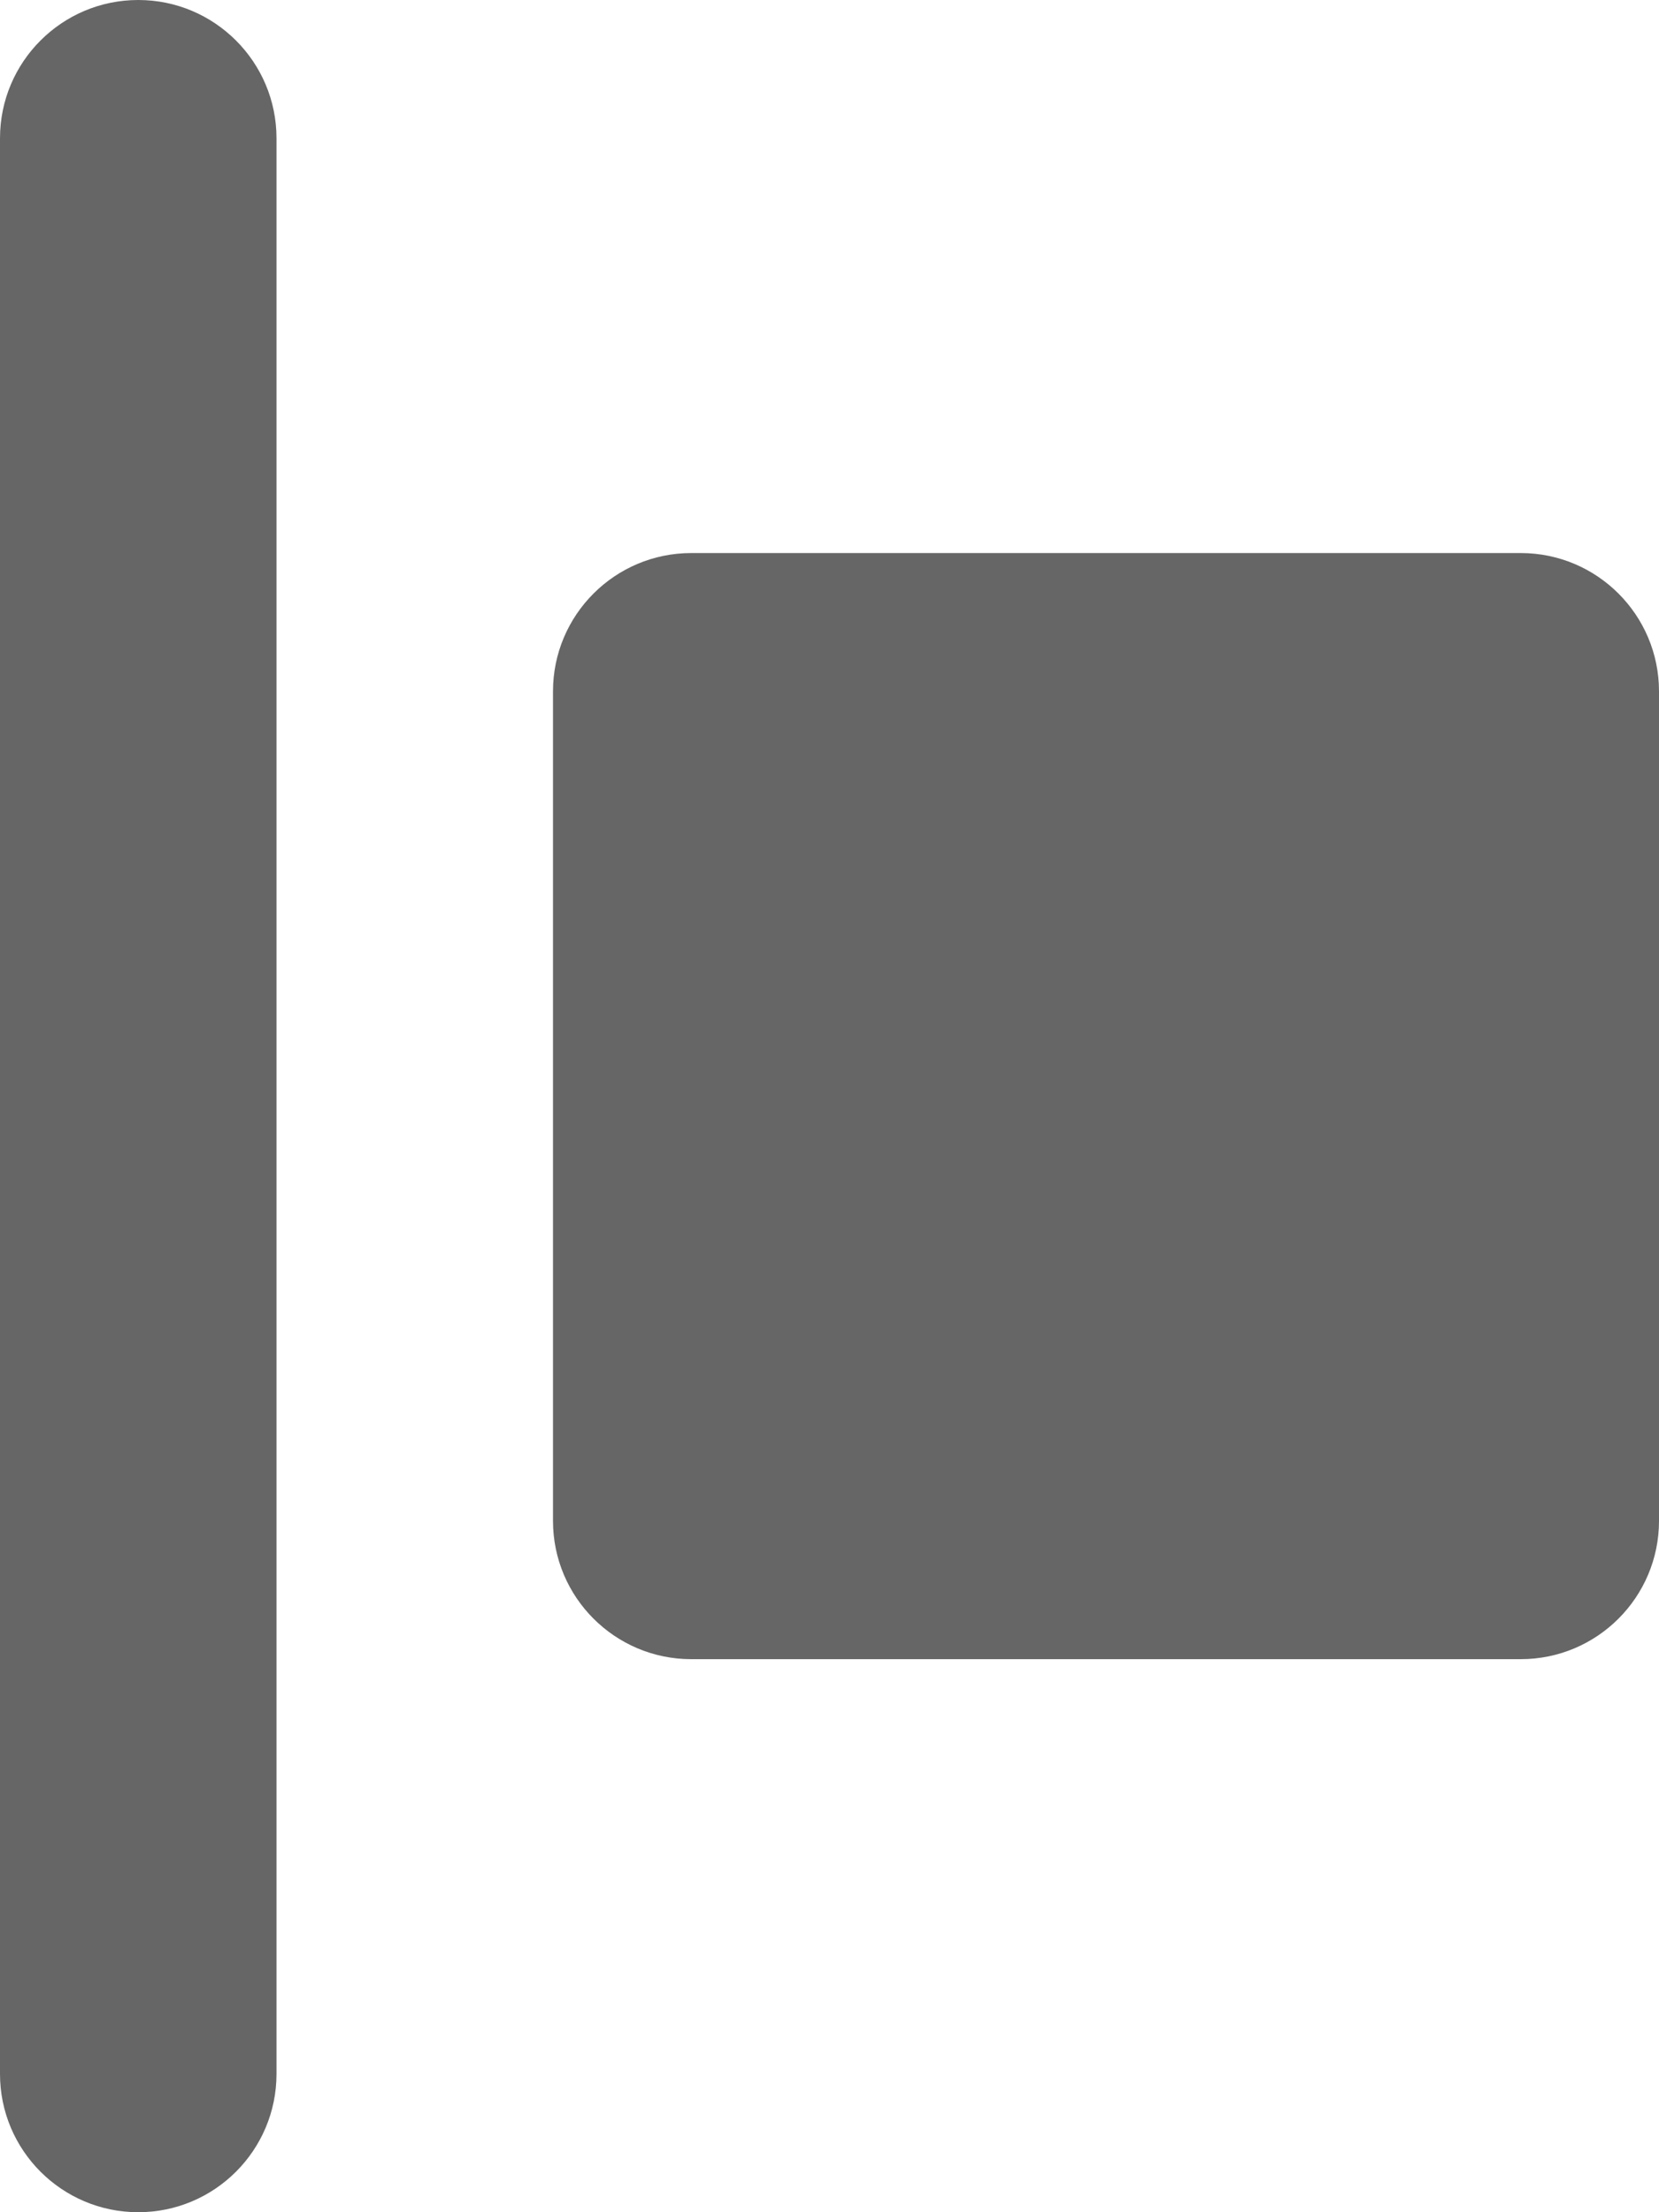 <svg width="12px" height="16px" viewBox="0 0 12 16" version="1.1" xmlns="http://www.w3.org/2000/svg" xmlns:xlink="http://www.w3.org/1999/xlink">
    <g transform="translate(-744, -1413)">
        <g transform="translate(440, 838)">
            <g transform="translate(230, 0)">
                <g transform="translate(0, 61)">
                    <g transform="translate(60, 378)">
                        <g transform="translate(0, 97)">
                            <g transform="translate(0, 27)">
                                <g transform="translate(12, 12)">
                                    <path d="M7,4 L13,4 C13.552,4 14,4.448 14,5 L14,11 C14,11.552 13.552,12 13,12 L7,12 C6.448,12 6,11.552 6,11 L6,5 C6,4.448 6.448,4 7,4 Z M3,0 C3.552,-1.01453063e-16 4,0.448 4,1 L4,15 C4,15.552 3.552,16 3,16 C2.448,16 2,15.552 2,15 L2,1 C2,0.448 2.448,1.01453063e-16 3,0 Z" fill="#666"></path>
                                </g>
                            </g>
                        </g>
                    </g>
                </g>
            </g>
        </g>
    </g>
</svg>
